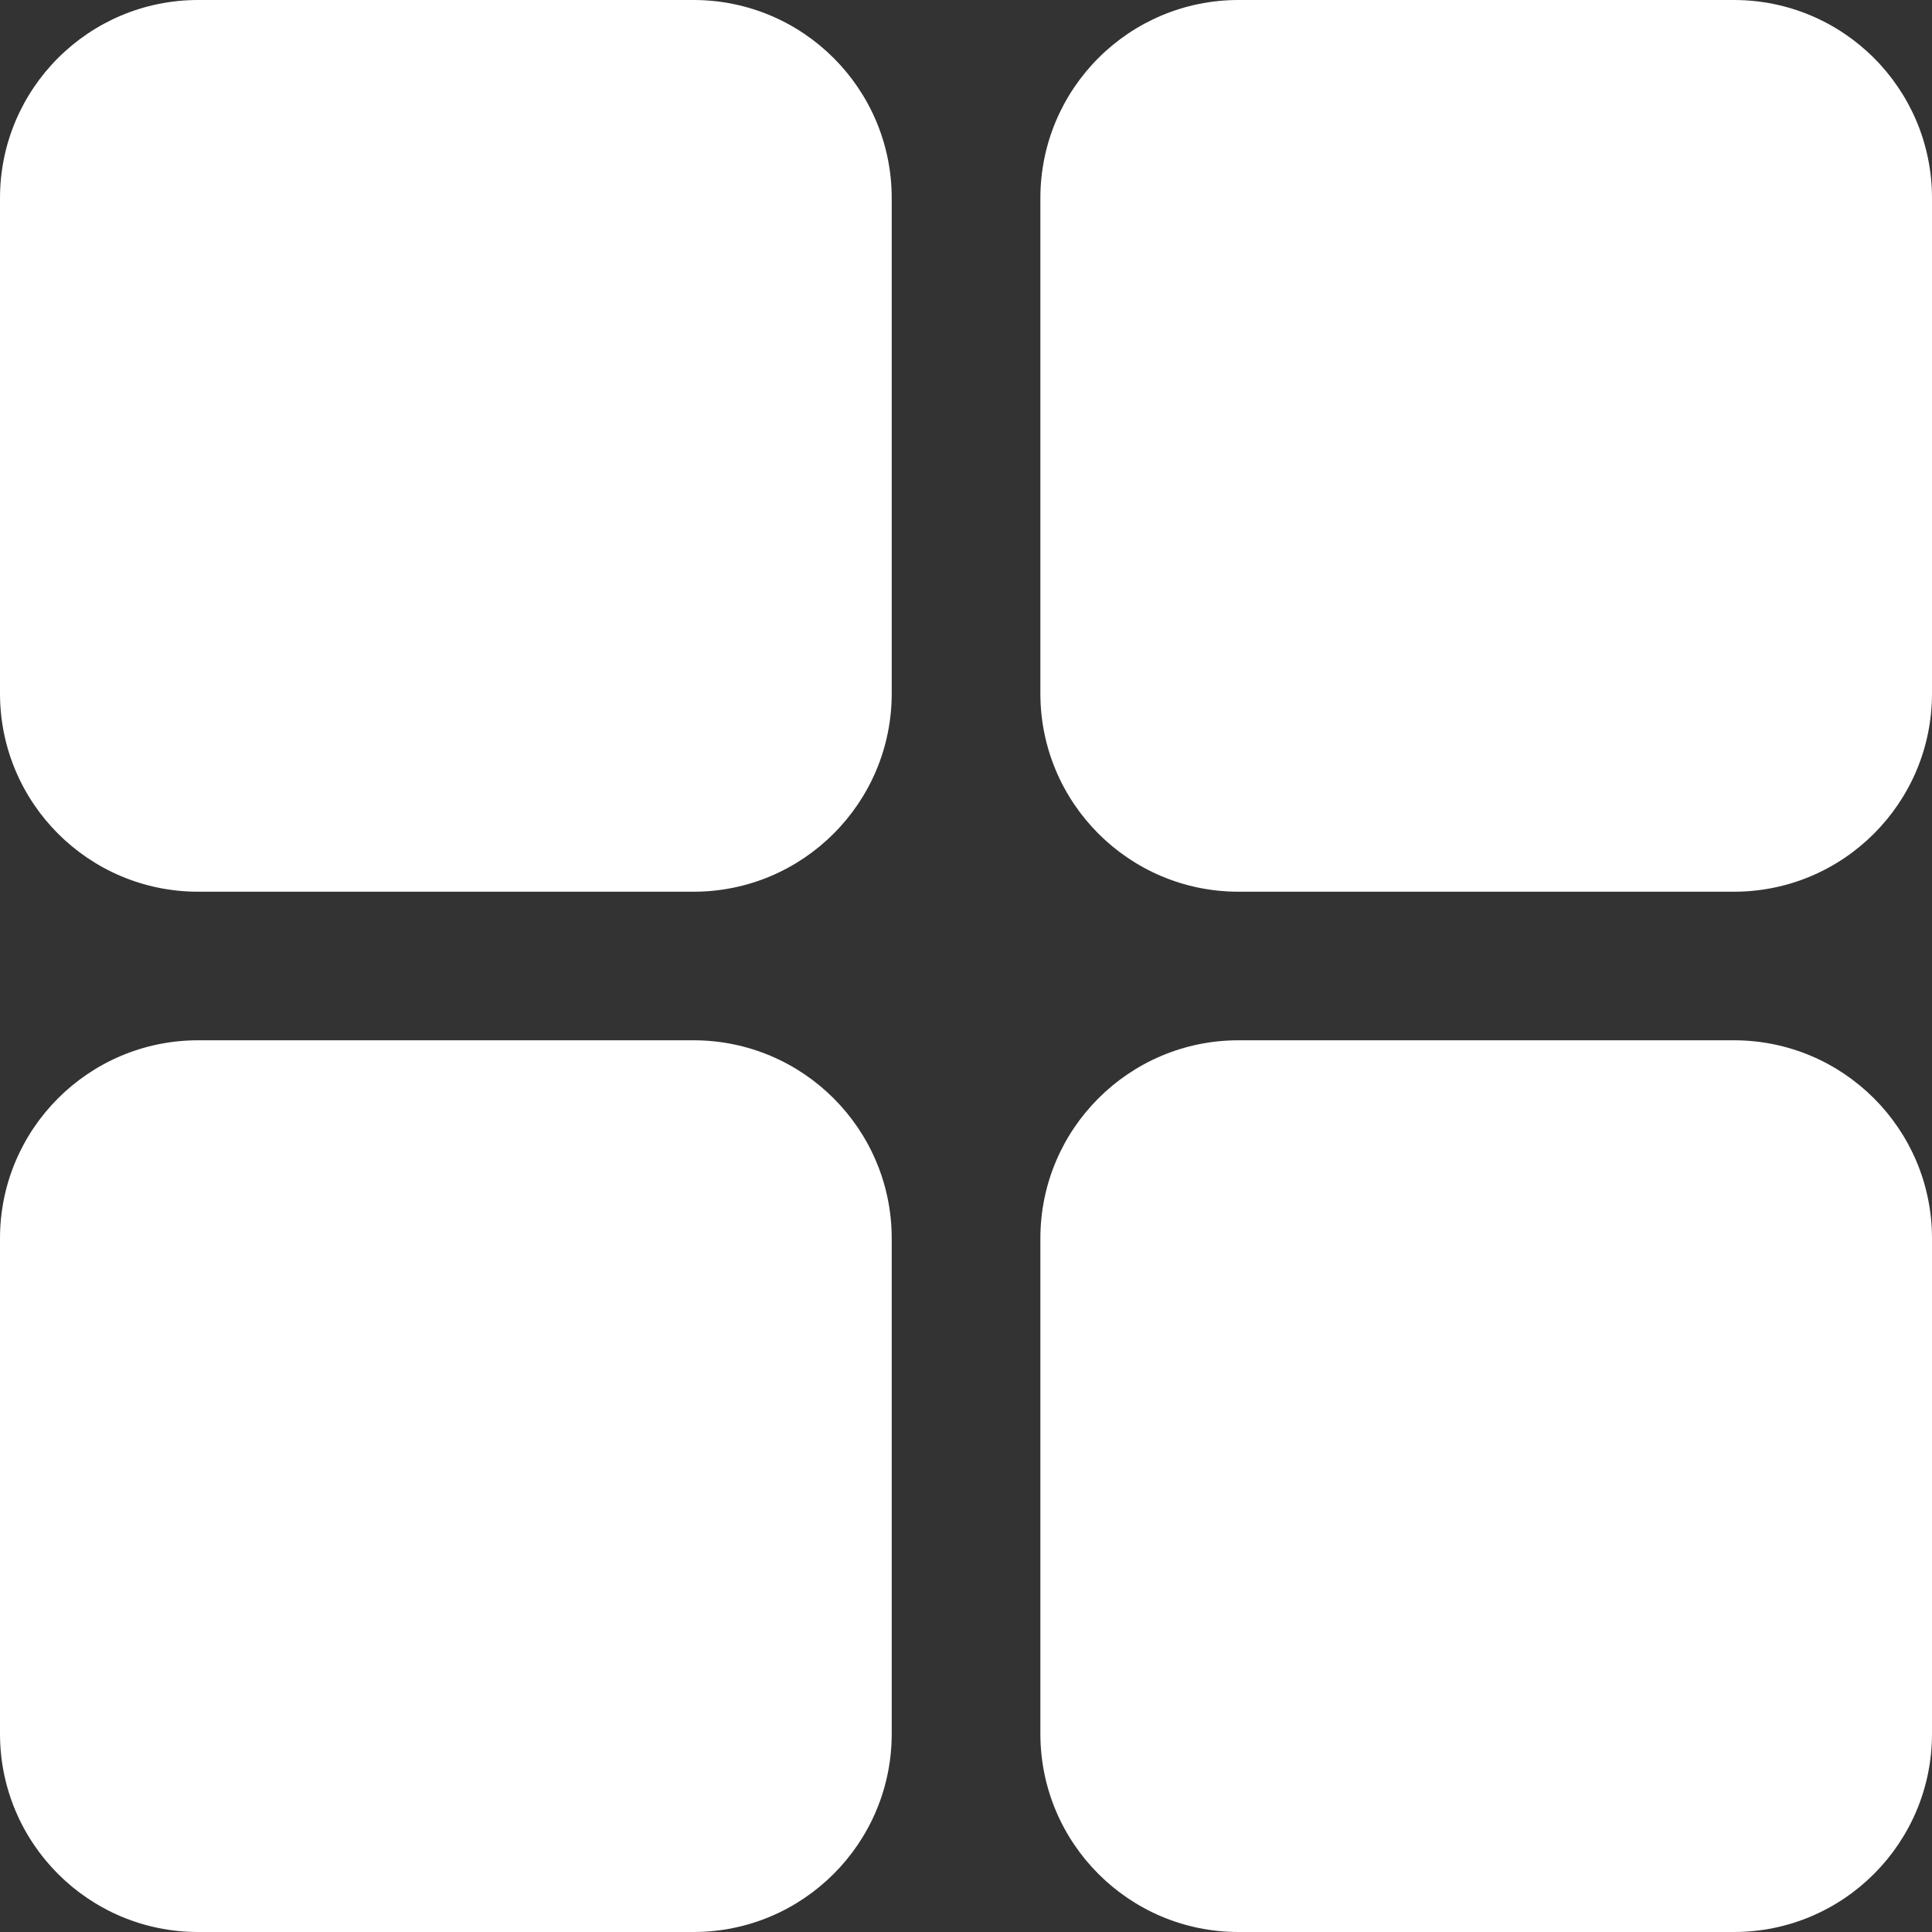 <svg width="20" height="20" viewBox="0 0 20 20" fill="none" xmlns="http://www.w3.org/2000/svg">
<rect x="0" y="0" width="20" height="20" fill="#333333" stroke="none"/>
<path d="M2.051 0C0.918 0 0 0.918 0 2.051V7.179C0 8.312 0.918 9.231 2.051 9.231H7.179C8.312 9.231 9.231 8.312 9.231 7.179V2.051C9.231 0.918 8.312 0 7.179 0H2.051Z" fill="white"/>
<path d="M2.051 10.769C0.918 10.769 0 11.688 0 12.82V17.948C0 19.081 0.918 20 2.051 20H7.179C8.312 20 9.231 19.081 9.231 17.948V12.82C9.231 11.688 8.312 10.769 7.179 10.769H2.051Z" fill="white"/>
<path d="M12.821 0C11.688 0 10.77 0.918 10.77 2.051V7.179C10.77 8.312 11.688 9.231 12.821 9.231H17.949C19.082 9.231 20 8.312 20 7.179V2.051C20 0.918 19.082 0 17.949 0H12.821Z" fill="white"/>
<path d="M12.821 10.769C11.688 10.769 10.77 11.688 10.77 12.82V17.948C10.77 19.081 11.688 20 12.821 20H17.949C19.082 20 20 19.081 20 17.948V12.82C20 11.688 19.082 10.769 17.949 10.769H12.821Z" fill="white"/>
</svg>
